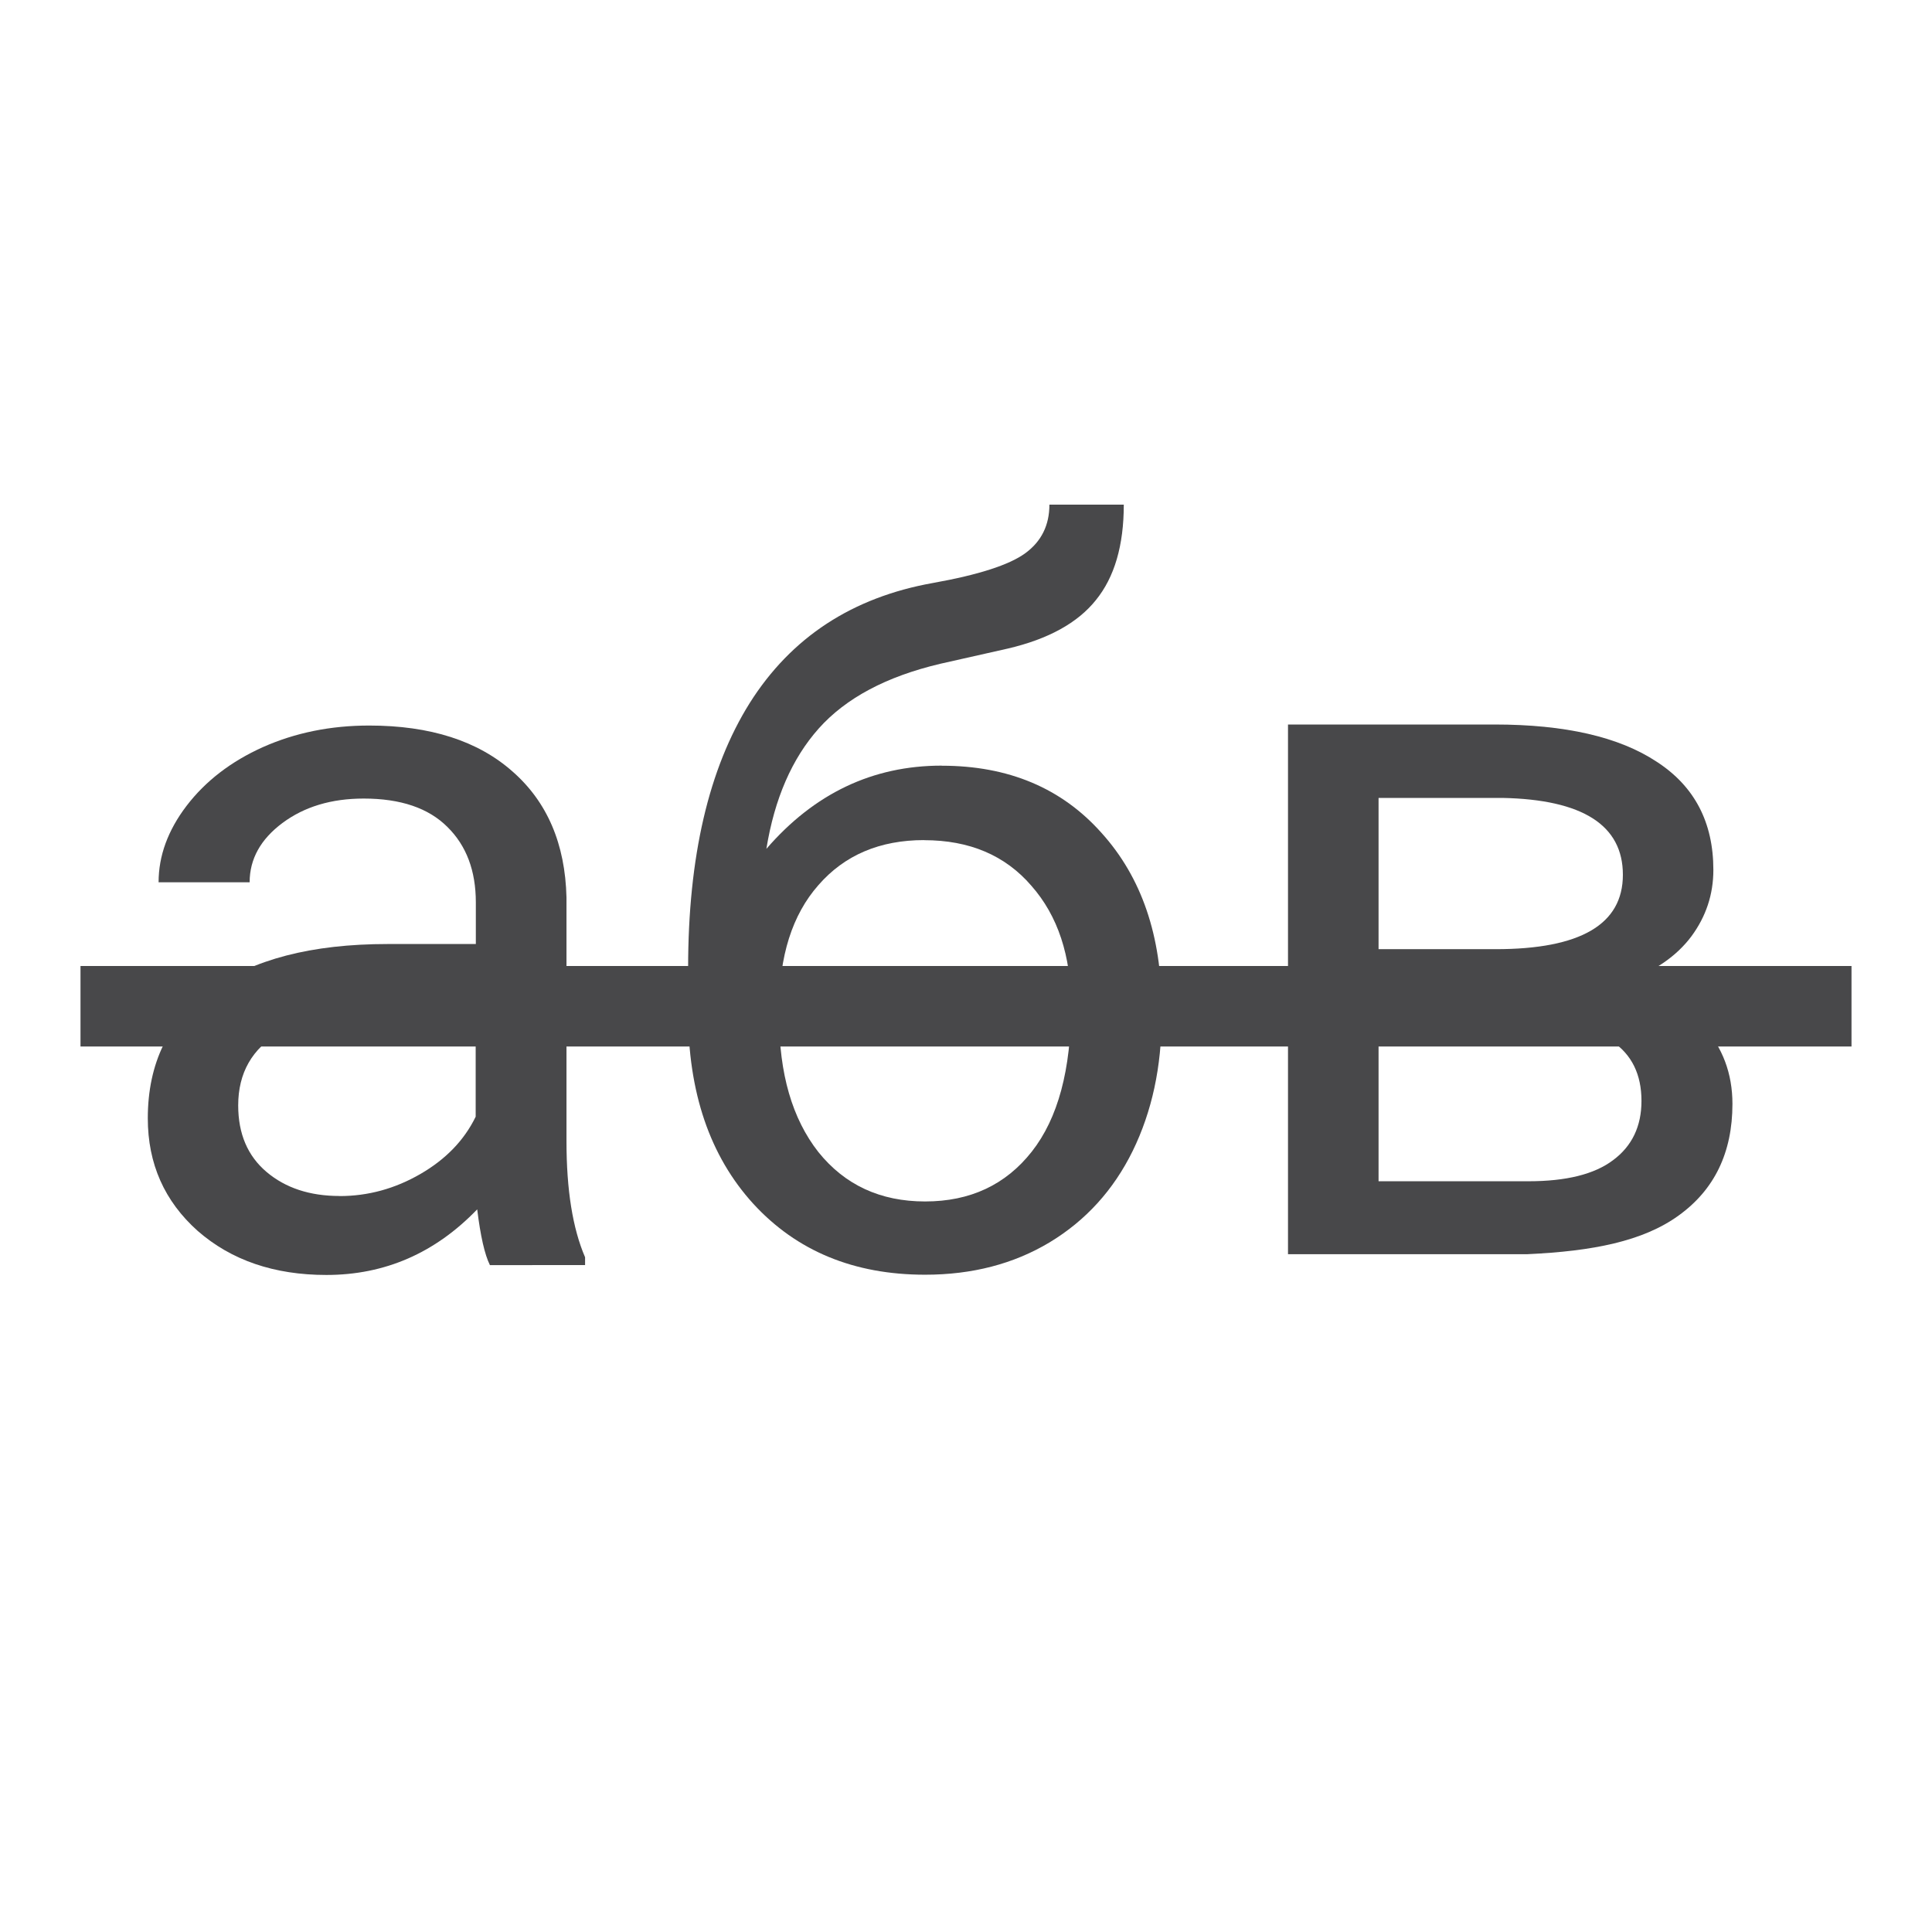 <svg viewBox="0 0 24 24" xmlns="http://www.w3.org/2000/svg"><g fill="#48484a"><g stroke-width=".311"><path d="m6.086 15.716q-.097-.195-.158-.693-.785.815-1.873.815-.973 0-1.599-.547-.62-.553-.62-1.399 0-1.028.778-1.593.785-.572 2.202-.572h1.095v-.517q0-.59-.353-.937-.353-.353-1.04-.353-.602 0-1.01.304-.407.304-.407.736h-1.131q0-.493.347-.949.353-.462.949-.73.602-.268 1.32-.268 1.137 0 1.782.572.645.566.669 1.563v3.029q0 .906.231 1.441v.097zm-1.867-.858q.529 0 1.003-.274.474-.274.687-.712v-1.35h-.882q-2.068 0-2.068 1.21 0 .529.353.827.353.298.906.298z"/><path d="m11.699 9.512q1.241 0 1.983.833.748.827.748 2.183v.103q0 .931-.359 1.666-.359.73-1.034 1.137-.669.401-1.545.401-1.326 0-2.135-.882-.809-.888-.809-2.378v-.547q0-2.074.766-3.296.772-1.222 2.275-1.49.851-.152 1.149-.371.298-.219.298-.602h.924q0 .76-.347 1.186-.341.426-1.095.602l-.839.189q-1.003.237-1.508.803-.499.56-.651 1.496.894-1.034 2.177-1.034zm-.219.924q-.827 0-1.314.56-.487.553-.487 1.539v.097q0 1.058.487 1.679.493.614 1.326.614.839 0 1.326-.62.487-.62.487-1.812 0-.931-.493-1.49-.487-.566-1.332-.566z"/><path d="m16 15.58v-6.58h2.566c.876 0 1.547.154 2.013.462.47.304.705.752.705 1.344 0 .304-.091.58-.274.827-.182.243-.452.43-.809.56.397.093.716.276.955.547.243.272.365.596.365.973 0 .604-.223 1.066-.669 1.387-.442.32-1.069.443-1.879.48zm1.125-2.889v1.983h1.861c.47 0 .821-.087 1.052-.262.235-.174.353-.42.353-.736 0-.657-.482-.985-1.447-.985zm0-.9h1.454c1.054 0 1.581-.308 1.581-.924 0-.616-.499-.935-1.496-.955h-1.539z"/></g><rect height="1" rx="0" ry=".5" width="22" x="1" y="12"/></g></svg>
